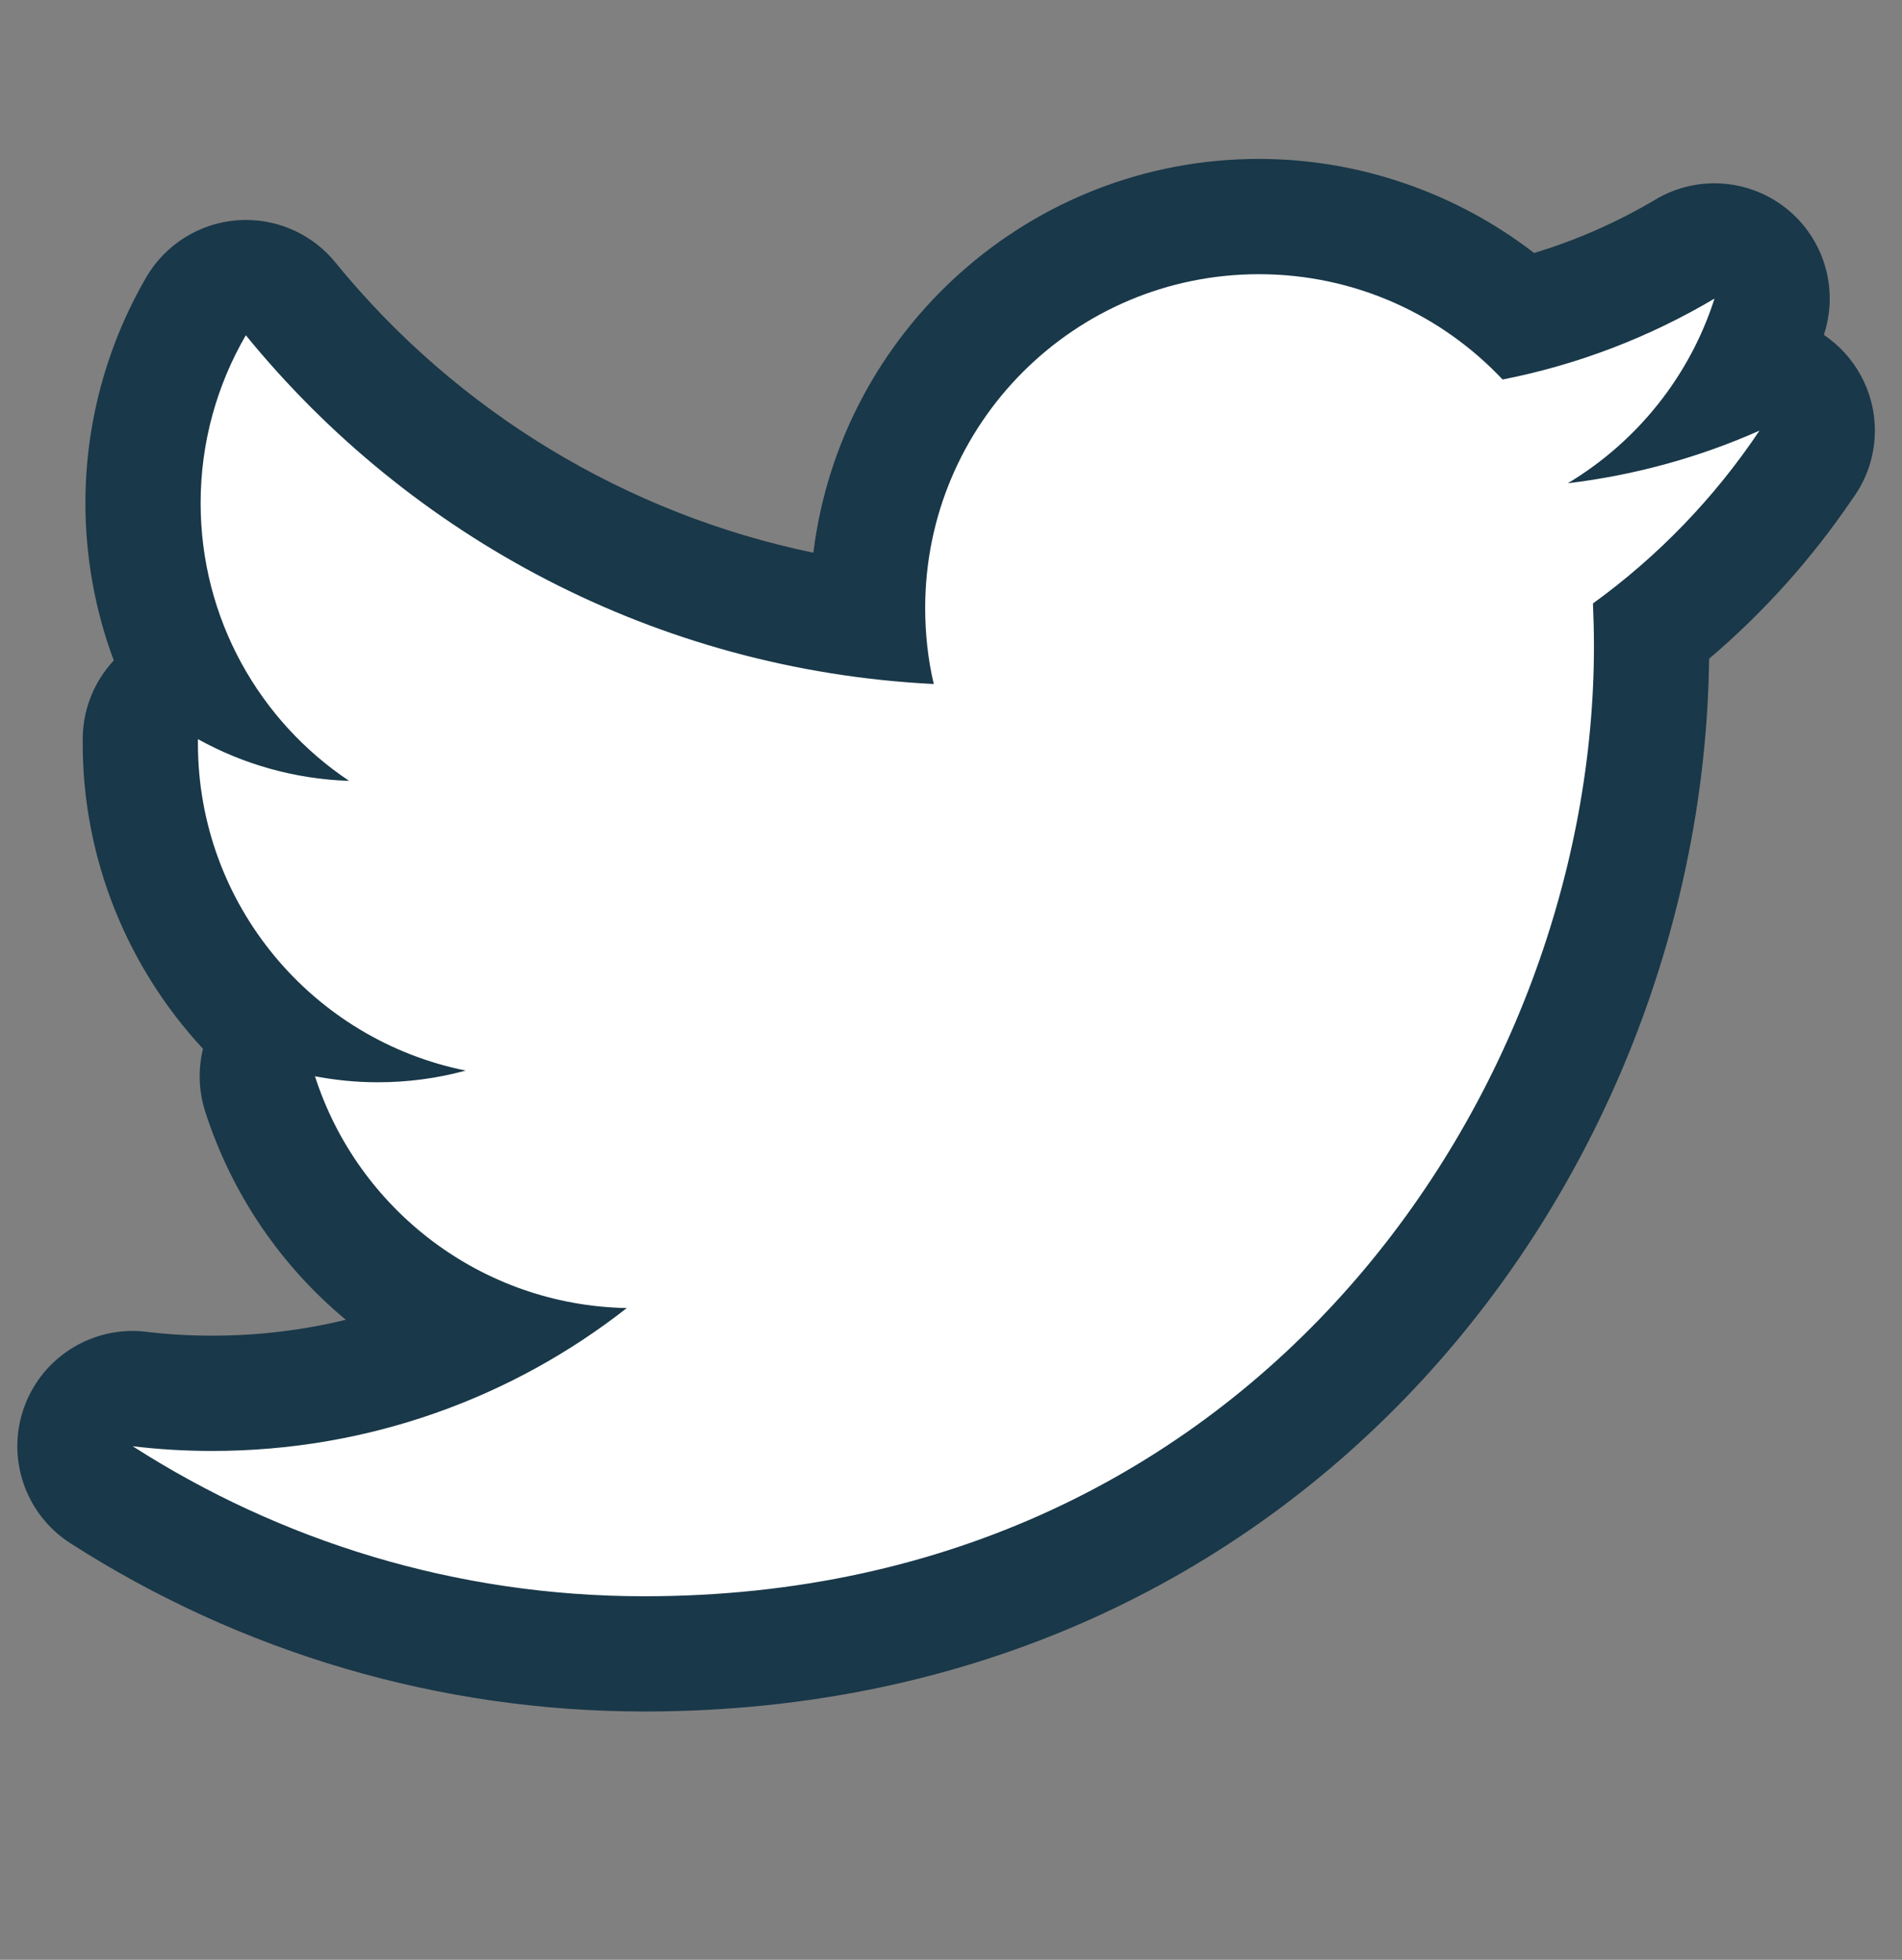 <?xml version="1.0" encoding="utf-8"?>
<!-- Generator: Adobe Illustrator 16.0.0, SVG Export Plug-In . SVG Version: 6.00 Build 0)  -->
<!DOCTYPE svg PUBLIC "-//W3C//DTD SVG 1.1//EN" "http://www.w3.org/Graphics/SVG/1.1/DTD/svg11.dtd">
<svg version="1.1" id="Layer_1" xmlns="http://www.w3.org/2000/svg" xmlns:xlink="http://www.w3.org/1999/xlink" x="0px" y="0px"
	 width="33px" height="34px" viewBox="0 0 33 34" enable-background="new 0 0 33 34" xml:space="preserve">
<rect x="0" y="0" width="33" height="34" fill="#808080" stroke="none"/>
<g>
	<path fill="#FFFFFF" d="M11.178,28.693c-3.344,0-6.6-0.955-9.416-2.761c-0.393-0.252-0.559-0.741-0.401-1.181
		c0.144-0.4,0.523-0.661,0.94-0.661c0.04,0,0.08,0.002,0.121,0.007c0.41,0.05,0.834,0.075,1.261,0.075
		c1.621,0,3.179-0.354,4.601-1.036c-1.761-0.763-3.16-2.254-3.771-4.158c-0.108-0.336-0.031-0.704,0.203-0.969
		c0.007-0.008,0.014-0.016,0.021-0.022c-1.422-1.258-2.302-3.094-2.302-5.091c0-0.354,0.188-0.718,0.493-0.898
		c0.101-0.06,0.209-0.104,0.321-0.13c-0.497-0.955-0.767-2.028-0.767-3.141c0-1.197,0.318-2.377,0.919-3.413
		C3.567,5.03,3.861,4.845,4.188,4.819c0.026-0.002,0.053-0.003,0.079-0.003c0.299,0,0.584,0.134,0.775,0.368
		c2.511,3.08,6.11,5.072,10.015,5.577c-0.002-0.072-0.003-0.143-0.003-0.215c0-3.744,3.046-6.79,6.789-6.79
		c1.674,0,3.298,0.626,4.538,1.734c1.003-0.248,1.962-0.641,2.856-1.171c0.157-0.093,0.334-0.14,0.51-0.14
		c0.222,0,0.441,0.073,0.623,0.218c0.324,0.258,0.456,0.691,0.329,1.086c-0.112,0.352-0.253,0.692-0.419,1.018
		c0.081-0.021,0.164-0.031,0.247-0.031c0.288,0,0.57,0.125,0.765,0.356c0.287,0.341,0.314,0.83,0.066,1.2
		c-0.747,1.117-1.655,2.1-2.705,2.928c0.001,0.087,0.002,0.175,0.002,0.263C28.654,19.809,22.117,28.693,11.178,28.693z"/>
	<path fill="#193849" d="M21.842,4.757c1.666,0,3.171,0.704,4.228,1.827c1.319-0.259,2.558-0.74,3.677-1.404
		c-0.432,1.352-1.351,2.488-2.546,3.204c1.172-0.141,2.288-0.452,3.326-0.913c-0.776,1.161-1.759,2.181-2.889,2.998
		c0.011,0.248,0.017,0.498,0.017,0.749c0,7.651-5.825,16.475-16.477,16.475c-3.27,0-6.313-0.959-8.876-2.603
		c0.452,0.055,0.914,0.082,1.381,0.082c2.713,0,5.21-0.925,7.192-2.479c-2.534-0.048-4.672-1.722-5.41-4.021
		c0.354,0.067,0.716,0.104,1.089,0.104c0.528,0,1.04-0.07,1.526-0.203c-2.65-0.533-4.646-2.872-4.646-5.677c0-0.024,0-0.048,0-0.073
		c0.781,0.433,1.674,0.693,2.623,0.724c-1.554-1.038-2.576-2.811-2.576-4.82c0-1.06,0.287-2.054,0.784-2.911
		c2.855,3.503,7.122,5.809,11.936,6.051c-0.1-0.425-0.149-0.867-0.149-1.321C16.053,7.349,18.645,4.757,21.842,4.757 M30.526,7.472
		h0.005 M21.842,2.757c-3.971,0-7.257,2.987-7.73,6.832c-3.234-0.67-6.178-2.439-8.294-5.037c-0.381-0.468-0.952-0.736-1.55-0.736
		c-0.052,0-0.104,0.002-0.157,0.006C3.455,3.874,2.867,4.244,2.537,4.811c-0.69,1.188-1.055,2.542-1.055,3.916
		c0,0.948,0.171,1.871,0.492,2.731c-0.332,0.355-0.528,0.825-0.538,1.325l-0.001,0.113c0,2.02,0.785,3.895,2.087,5.299
		c-0.086,0.354-0.077,0.729,0.038,1.088C4.025,20.73,4.885,21.97,6,22.896c-0.749,0.183-1.525,0.276-2.318,0.276
		c-0.386,0-0.77-0.022-1.141-0.067c-0.081-0.01-0.162-0.015-0.241-0.015c-0.834,0-1.593,0.522-1.881,1.323
		c-0.316,0.877,0.017,1.856,0.802,2.36c2.977,1.909,6.42,2.919,9.956,2.919c11.476,0,18.369-9.249,18.476-18.264
		c0.95-0.807,1.785-1.738,2.489-2.777c0.243-0.331,0.387-0.739,0.387-1.18c0-0.692-0.352-1.302-0.885-1.662
		c0.002-0.007,0.005-0.014,0.007-0.021c0.253-0.791-0.01-1.656-0.66-2.173c-0.362-0.288-0.803-0.435-1.245-0.435
		c-0.352,0-0.704,0.092-1.02,0.28c-0.668,0.396-1.374,0.707-2.109,0.929C25.259,3.341,23.574,2.757,21.842,2.757L21.842,2.757z"/>
</g>
</svg>
